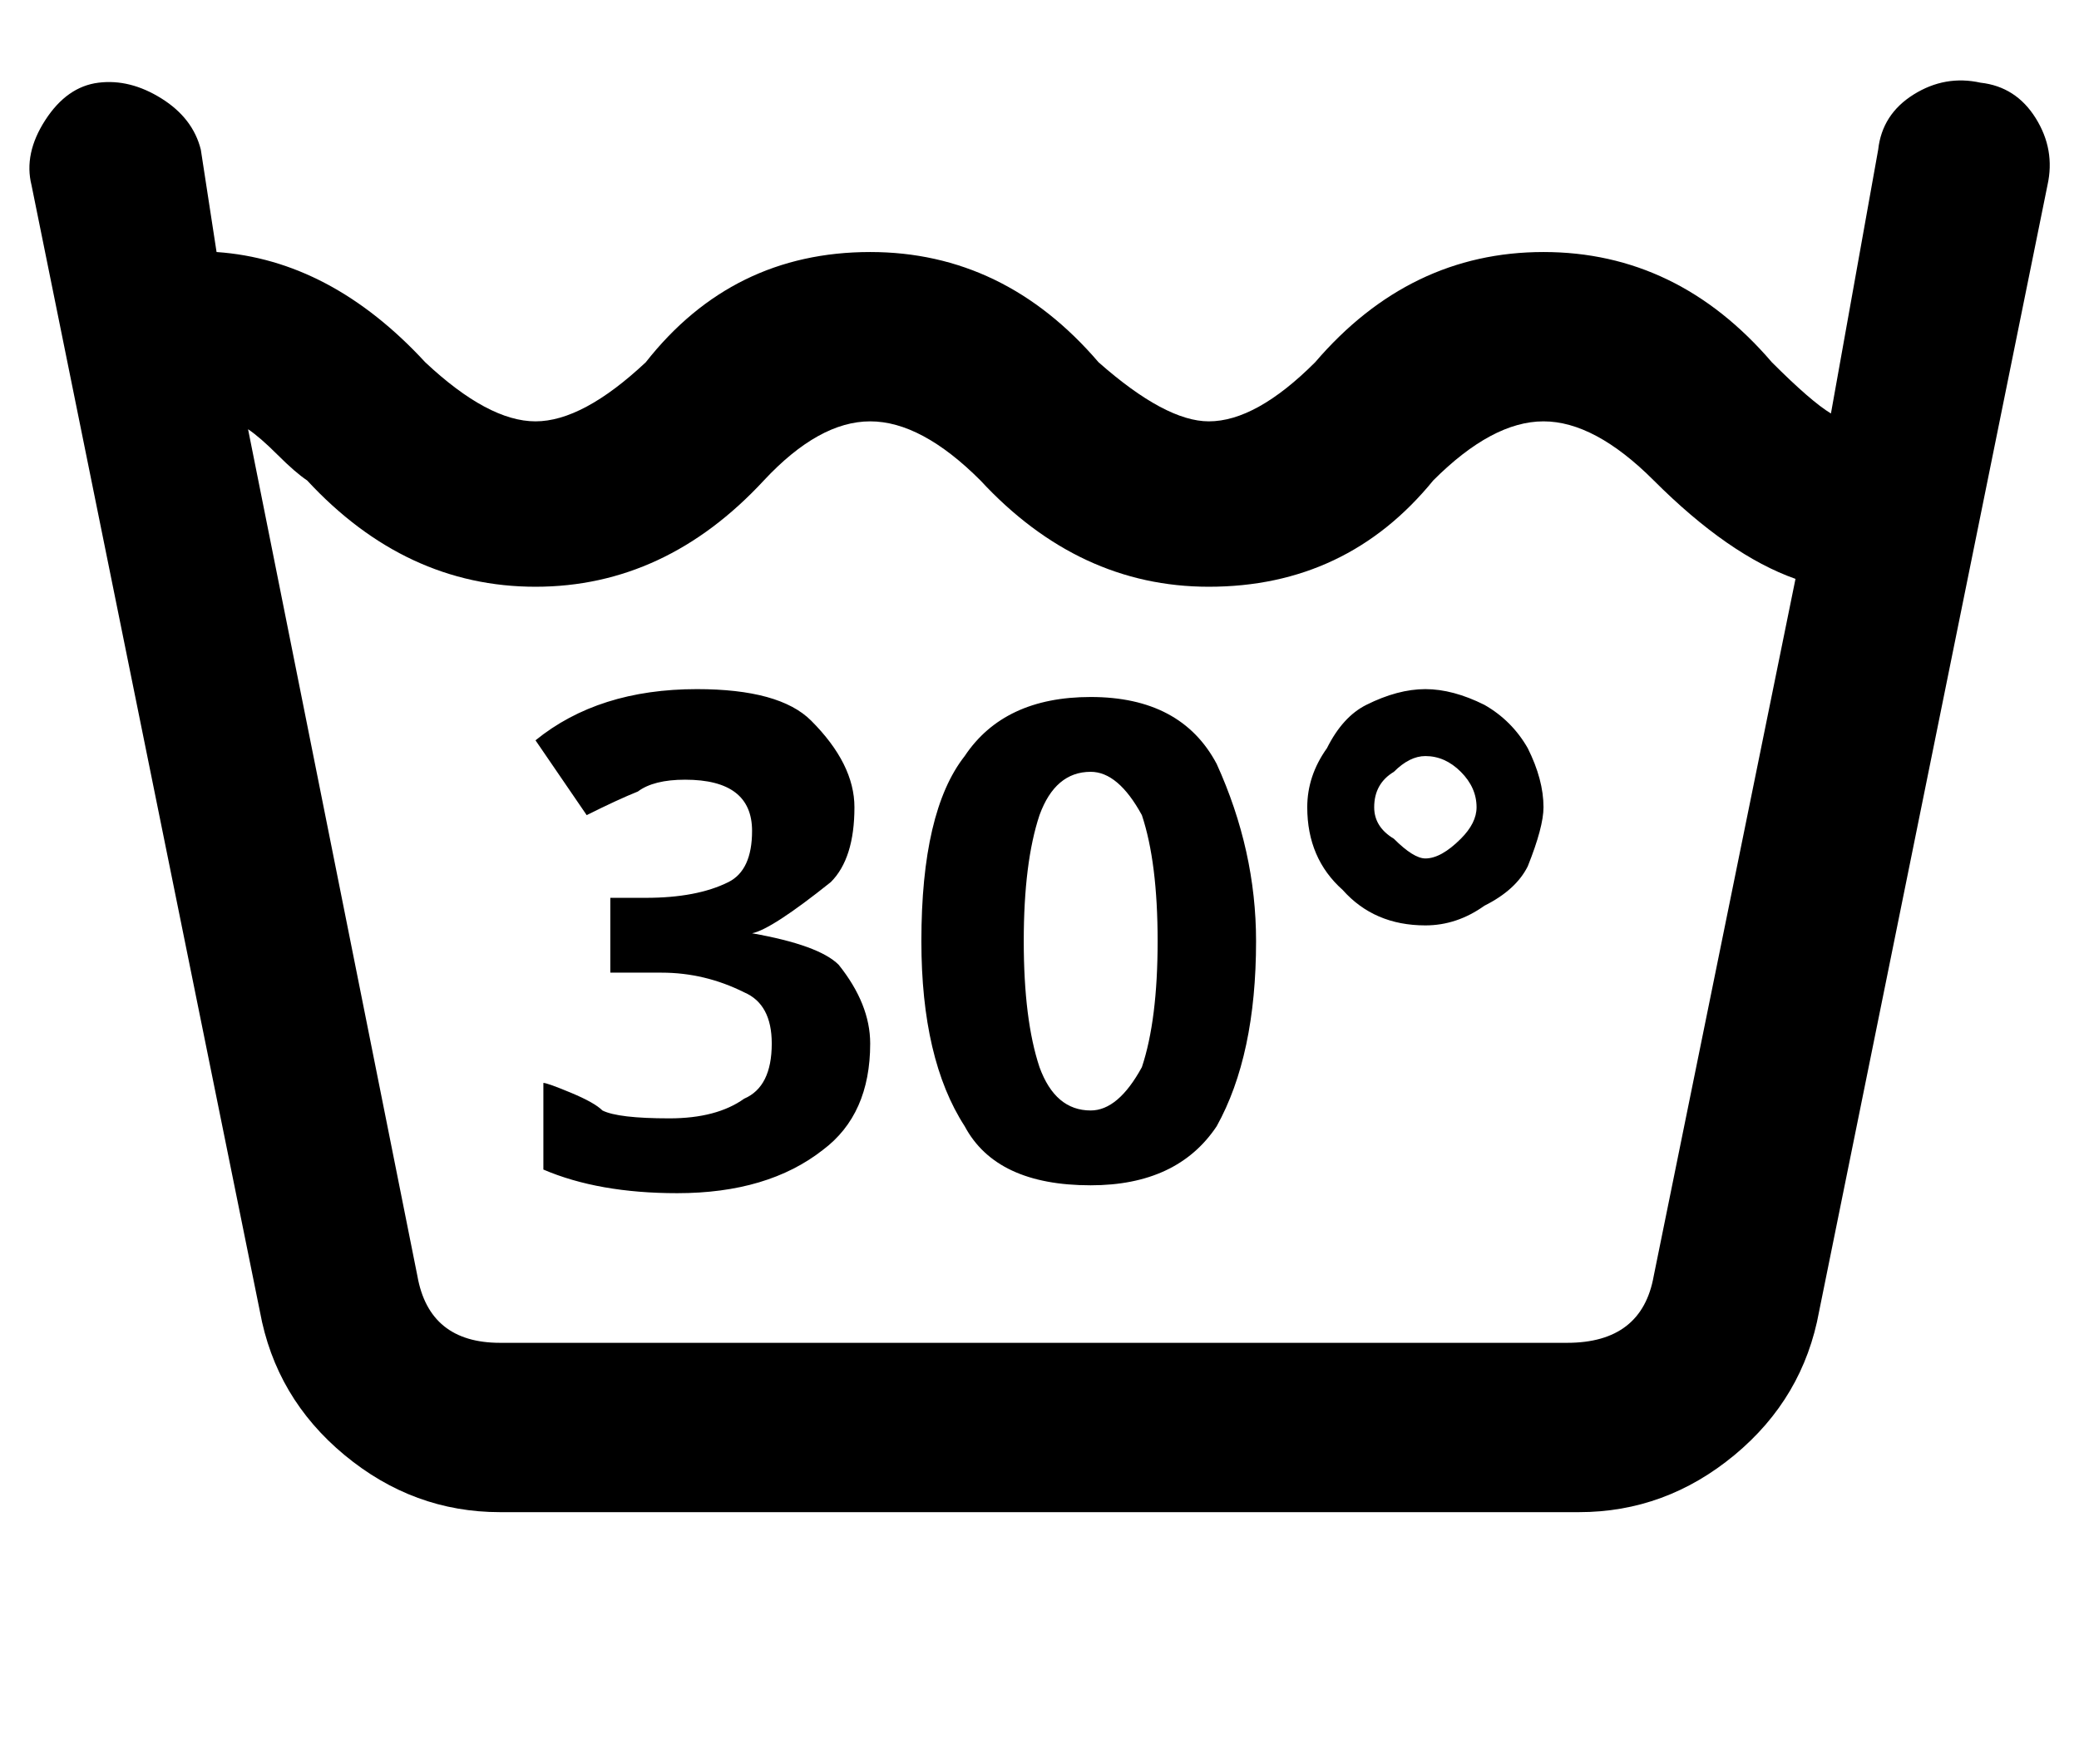 <svg xmlns="http://www.w3.org/2000/svg" xmlns:xlink="http://www.w3.org/1999/xlink" width="528" height="448" viewBox="0 0 528 448"><path fill="currentColor" d="M217 205q0 13-6 19q-15 12-20 13q17 3 22 8q8 10 8 20q0 18-12 27q-14 11-37 11q-20 0-34-6v-22q1 0 7 2.5t8 4.5q4 2 17 2q12 0 19-5q7-3 7-14q0-10-7-13q-10-5-21-5h-13v-19h9q13 0 21-4q6-3 6-13q0-13-17-13q-8 0-12 3q-5 2-13 6l-13-19q16-13 41-13q21 0 29 8q11 11 11 22m102 34q0 29-10 47q-10 15-32 15q-24 0-32-15q-11-17-11-47q0-33 11-47q10-15 32-15q23 0 32 17q10 22 10 45m-59 0q0 20 4 32q4 11 13 11q7 0 13-11q4-12 4-32t-4-32q-6-11-13-11q-9 0-13 11q-4 12-4 32m72-34q0-8 5-15q4-8 10-11q8-4 15-4t15 4q7 4 11 11q4 8 4 15q0 5-4 15q-3 6-11 10q-7 5-15 5q-13 0-21-9q-9-8-9-21m17 0q0 5 5 8q5 5 8 5q4 0 9-5q4-4 4-8q0-5-4-9t-9-4q-4 0-8 4q-5 3-5 9M127 384h274q22 0 39.5-14.5T462 333l58-286q2-9-3-17t-14-9q-9-2-17 3t-9 14l-12 67q-5-3-15-13q-24-28-58-28t-58 28q-15 15-27 15q-11 0-28-15q-24-28-58-28q-35 0-57 28q-16 15-28 15t-28-15Q84 66 55 64l-4-26q-2-8-10-13t-16-4t-13.5 9.5T8 47l58 286q4 22 21.5 36.5T127 384M78 122q25 27 58 27t58-27q14-15 27-15t28 15q25 27 58 27q35 0 57-27q15-15 28-15t28 15q19 19 36 25l-36 177q-3 17-22 17H127q-18 0-21-17L63 109q3 2 7.5 6.5T78 122"/></svg>